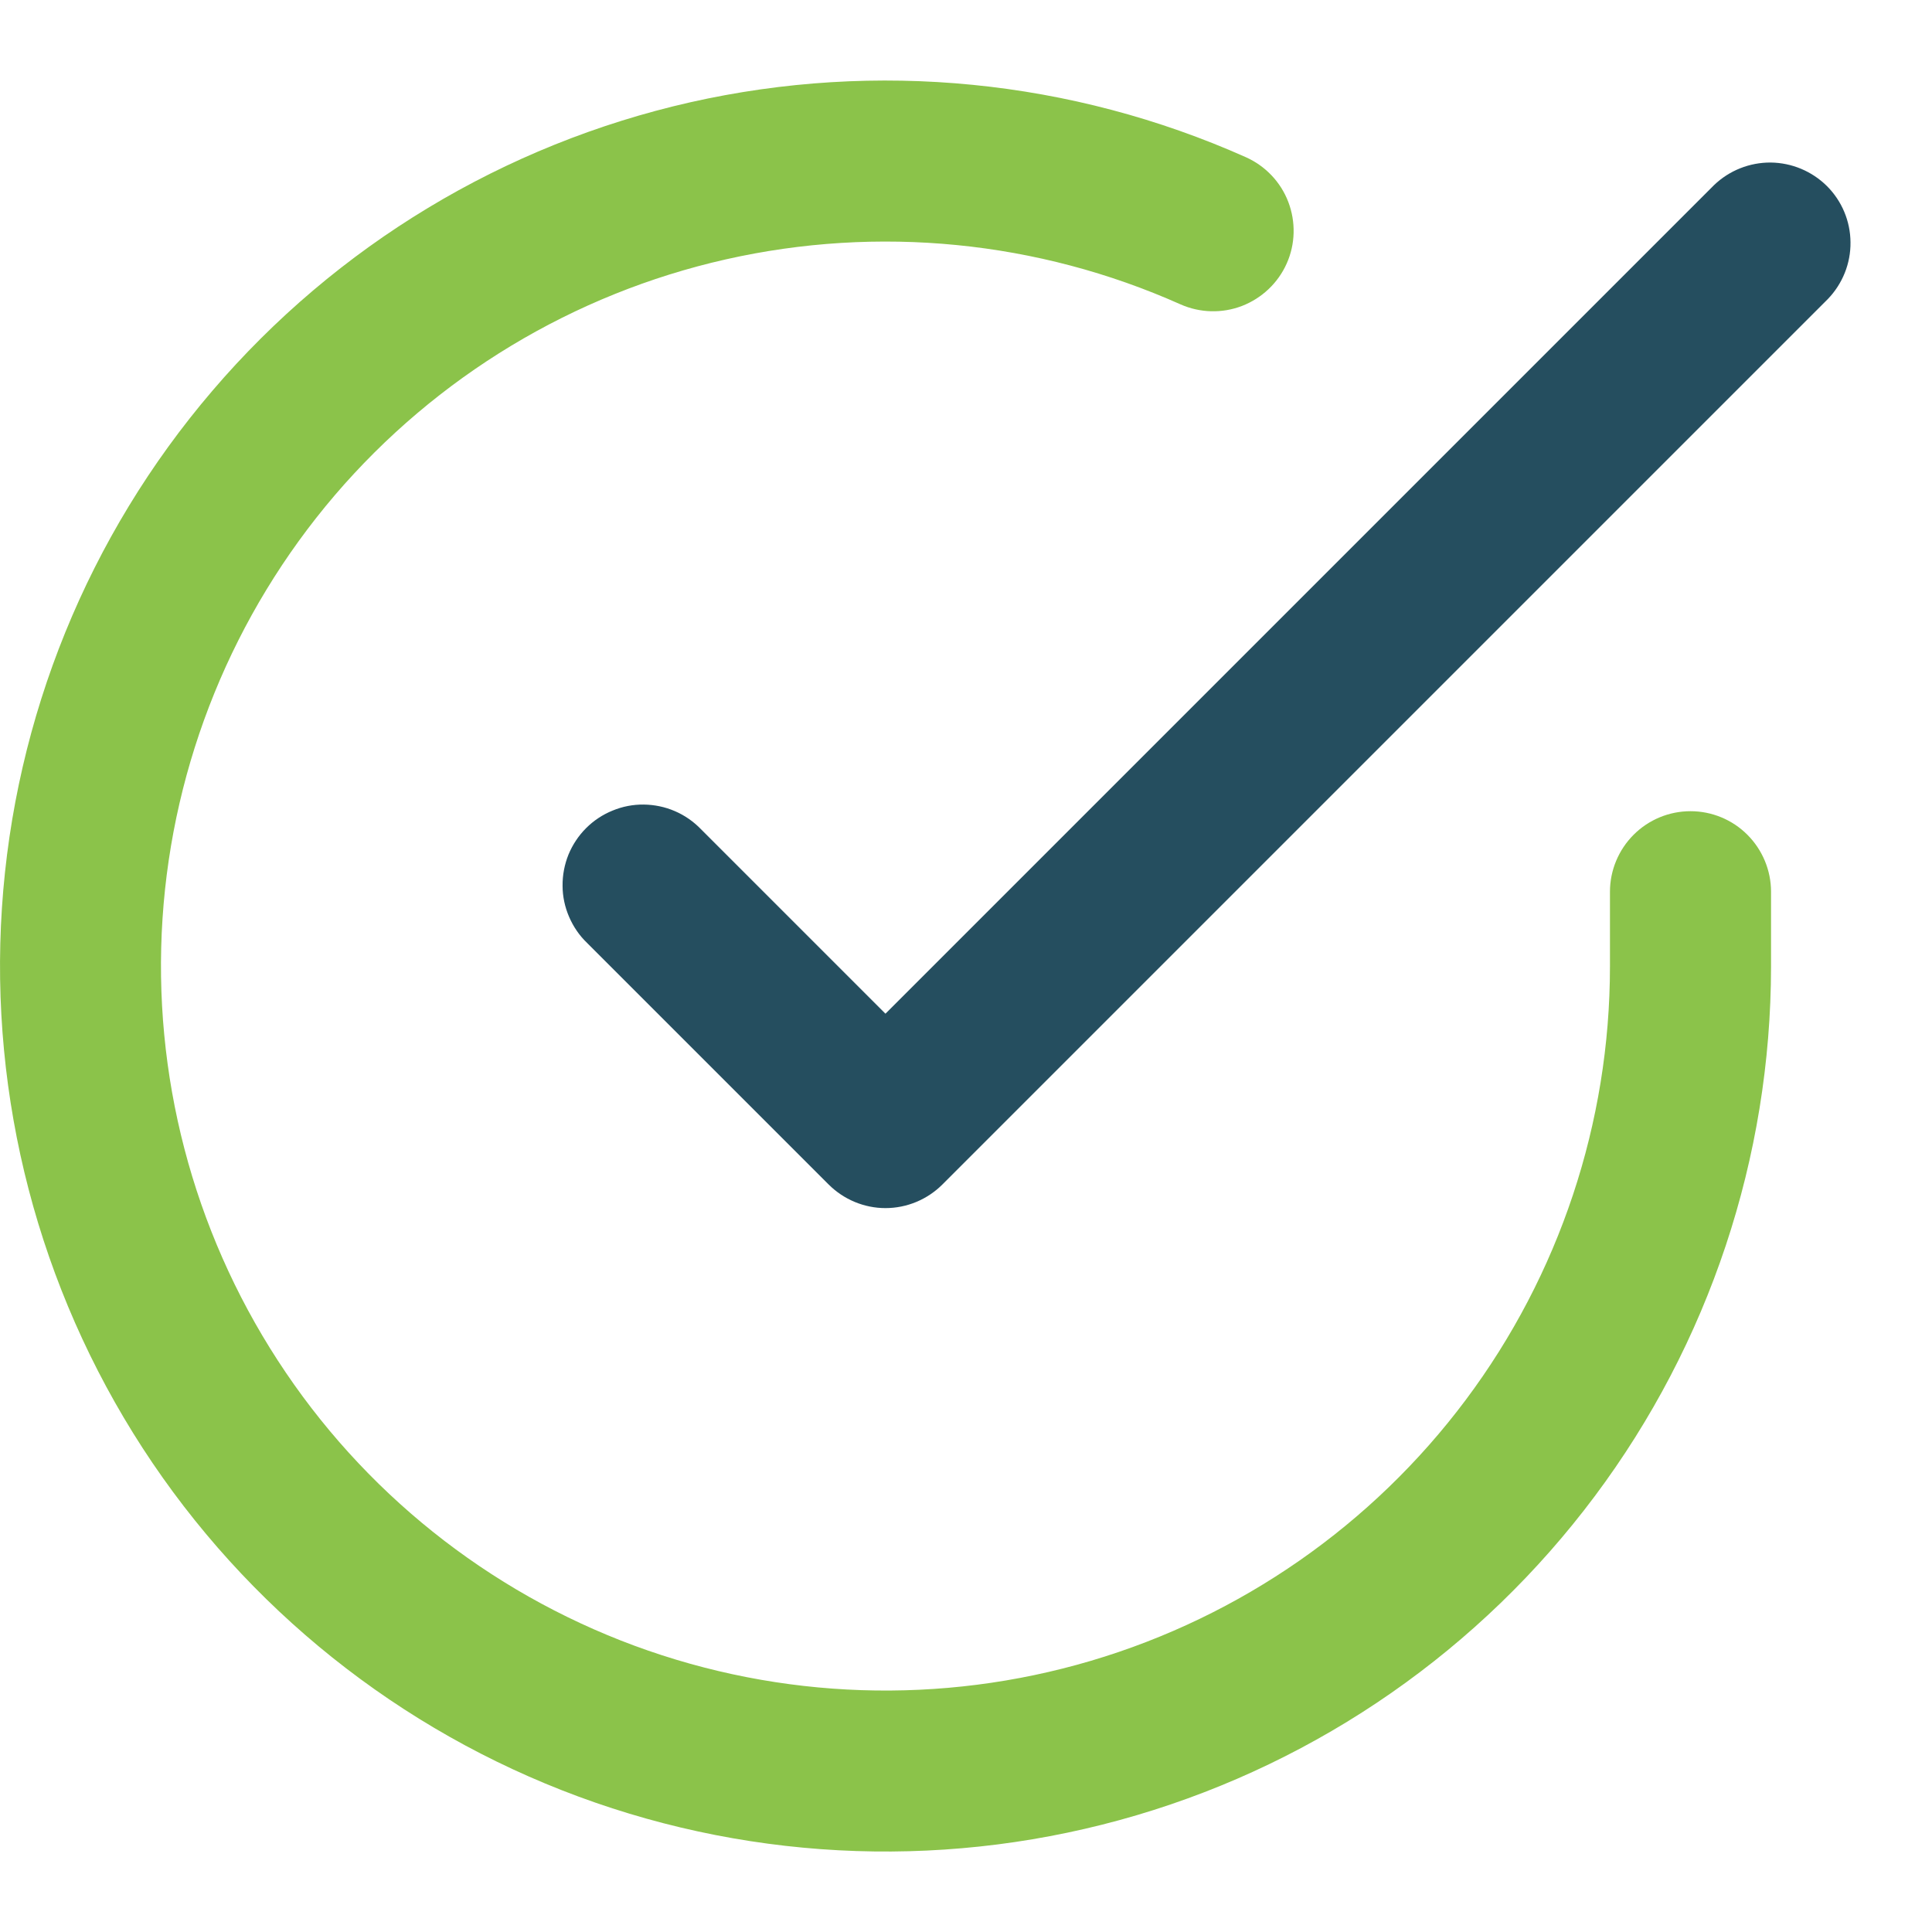 <svg width="16" height="16" viewBox="0 0 16 16" fill="none" xmlns="http://www.w3.org/2000/svg">
<g clip-path="url(#clip0)">
<path fill-rule="evenodd" clip-rule="evenodd" d="M13.333 7.384V8.004C13.333 9.298 12.914 10.557 12.139 11.593C11.364 12.629 10.275 13.387 9.035 13.754C7.794 14.121 6.468 14.077 5.254 13.629C4.04 13.18 3.004 12.352 2.3 11.266C1.596 10.181 1.261 8.897 1.346 7.606C1.431 6.315 1.932 5.086 2.772 4.102C3.613 3.119 4.749 2.433 6.011 2.148C7.273 1.863 8.594 1.993 9.775 2.52C9.937 2.592 10.12 2.597 10.285 2.534C10.45 2.47 10.584 2.344 10.656 2.182C10.728 2.021 10.732 1.837 10.669 1.672C10.606 1.507 10.479 1.374 10.318 1.302C8.874 0.658 7.26 0.499 5.717 0.847C4.175 1.196 2.786 2.034 1.759 3.236C0.731 4.438 0.12 5.94 0.016 7.518C-0.088 9.096 0.321 10.665 1.181 11.992C2.042 13.319 3.309 14.331 4.792 14.879C6.275 15.427 7.896 15.481 9.413 15.033C10.929 14.585 12.26 13.658 13.207 12.391C14.154 11.125 14.666 9.586 14.667 8.005V7.385C14.667 7.208 14.596 7.038 14.471 6.913C14.346 6.788 14.177 6.718 14 6.718C13.823 6.718 13.654 6.788 13.529 6.913C13.404 7.038 13.333 7.208 13.333 7.385V7.384Z" fill="#8BC34A"/>
<path fill-rule="evenodd" clip-rule="evenodd" d="M7.333 8.395L5.805 6.867C5.743 6.803 5.67 6.752 5.588 6.717C5.507 6.682 5.419 6.664 5.331 6.663C5.242 6.662 5.155 6.679 5.073 6.713C4.991 6.746 4.916 6.796 4.854 6.858C4.791 6.921 4.742 6.995 4.708 7.077C4.675 7.159 4.658 7.247 4.659 7.336C4.659 7.424 4.678 7.512 4.713 7.593C4.748 7.674 4.798 7.748 4.862 7.809L6.862 9.809C6.987 9.934 7.157 10.005 7.333 10.005C7.51 10.005 7.68 9.934 7.805 9.809L15.138 2.476C15.259 2.35 15.327 2.182 15.325 2.007C15.324 1.832 15.254 1.665 15.13 1.541C15.006 1.418 14.839 1.348 14.664 1.346C14.489 1.345 14.321 1.412 14.195 1.533L7.333 8.395Z" fill="#254E5F"/>
</g>
<defs>
<clipPath id="clip0">
<rect width="16" height="16" fill="white"/>
</clipPath>
</defs>
</svg>
